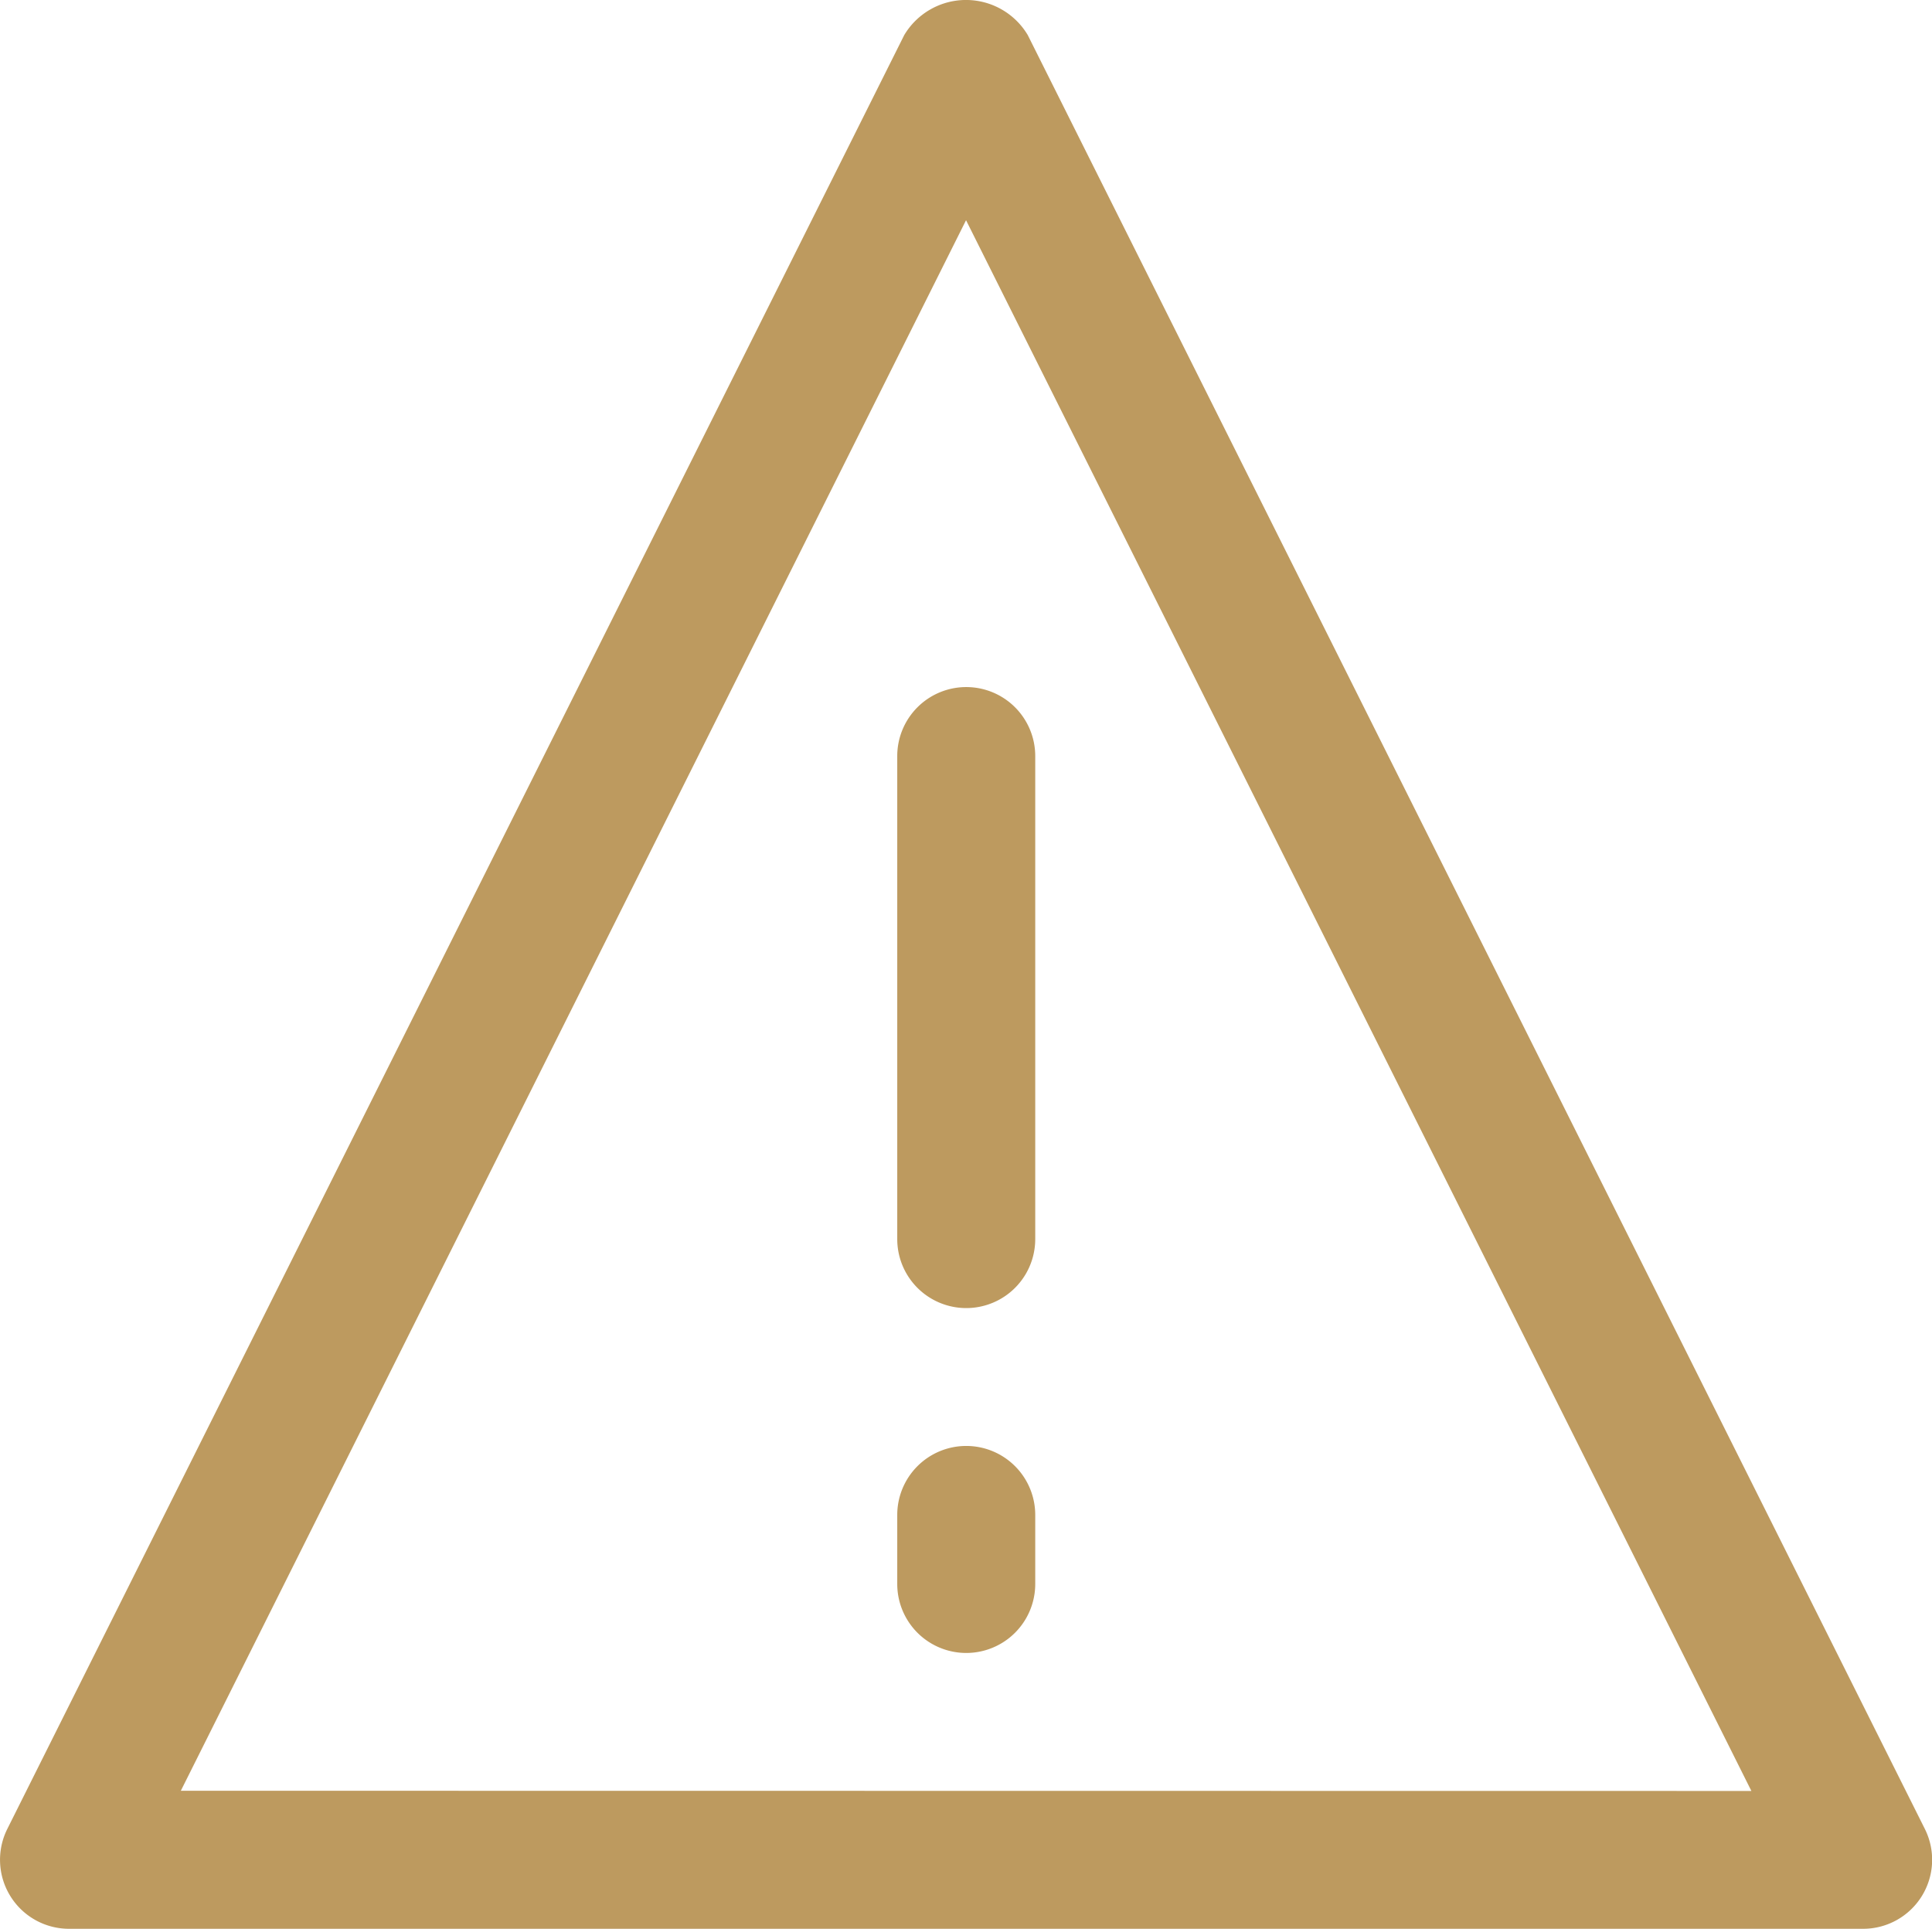 <svg xmlns="http://www.w3.org/2000/svg" width="48.078" height="48" viewBox="0 0 48.078 48">
  <g id="risc" transform="translate(0 -0.389)">
    <g id="Group_24165" data-name="Group 24165" transform="translate(0 0.389)">
      <g id="Group_24164" data-name="Group 24164" transform="translate(0 0)">
        <path id="Path_51206" data-name="Path 51206" d="M47.9,45.9,25.576,1.262a1.789,1.789,0,0,0-3.074,0L.182,45.9a1.717,1.717,0,0,0,1.537,2.485H46.361A1.717,1.717,0,0,0,47.9,45.9Zm-43.4-.95L24.04,5.869,43.583,44.955Z" transform="translate(0 -0.389)" fill="#bd9a5f"/>
      </g>
    </g>
    <g id="Group_24167" data-name="Group 24167" transform="translate(22.323 17.483)">
      <g id="Group_24166" data-name="Group 24166">
        <path id="Path_51207" data-name="Path 51207" d="M223.6,170.3a1.717,1.717,0,0,0-1.717,1.717v12.019a1.717,1.717,0,0,0,3.434,0V172.014A1.717,1.717,0,0,0,223.6,170.3Z" transform="translate(-221.878 -170.297)" fill="#bd9a5f"/>
      </g>
    </g>
    <g id="Group_24169" data-name="Group 24169" transform="translate(22.323 36.37)">
      <g id="Group_24168" data-name="Group 24168">
        <path id="Path_51208" data-name="Path 51208" d="M223.6,358.031a1.717,1.717,0,0,0-1.717,1.717v1.717a1.717,1.717,0,0,0,3.434,0v-1.717A1.717,1.717,0,0,0,223.6,358.031Z" transform="translate(-221.878 -358.031)" fill="#bd9a5f"/>
      </g>
    </g>
  </g>
</svg>
